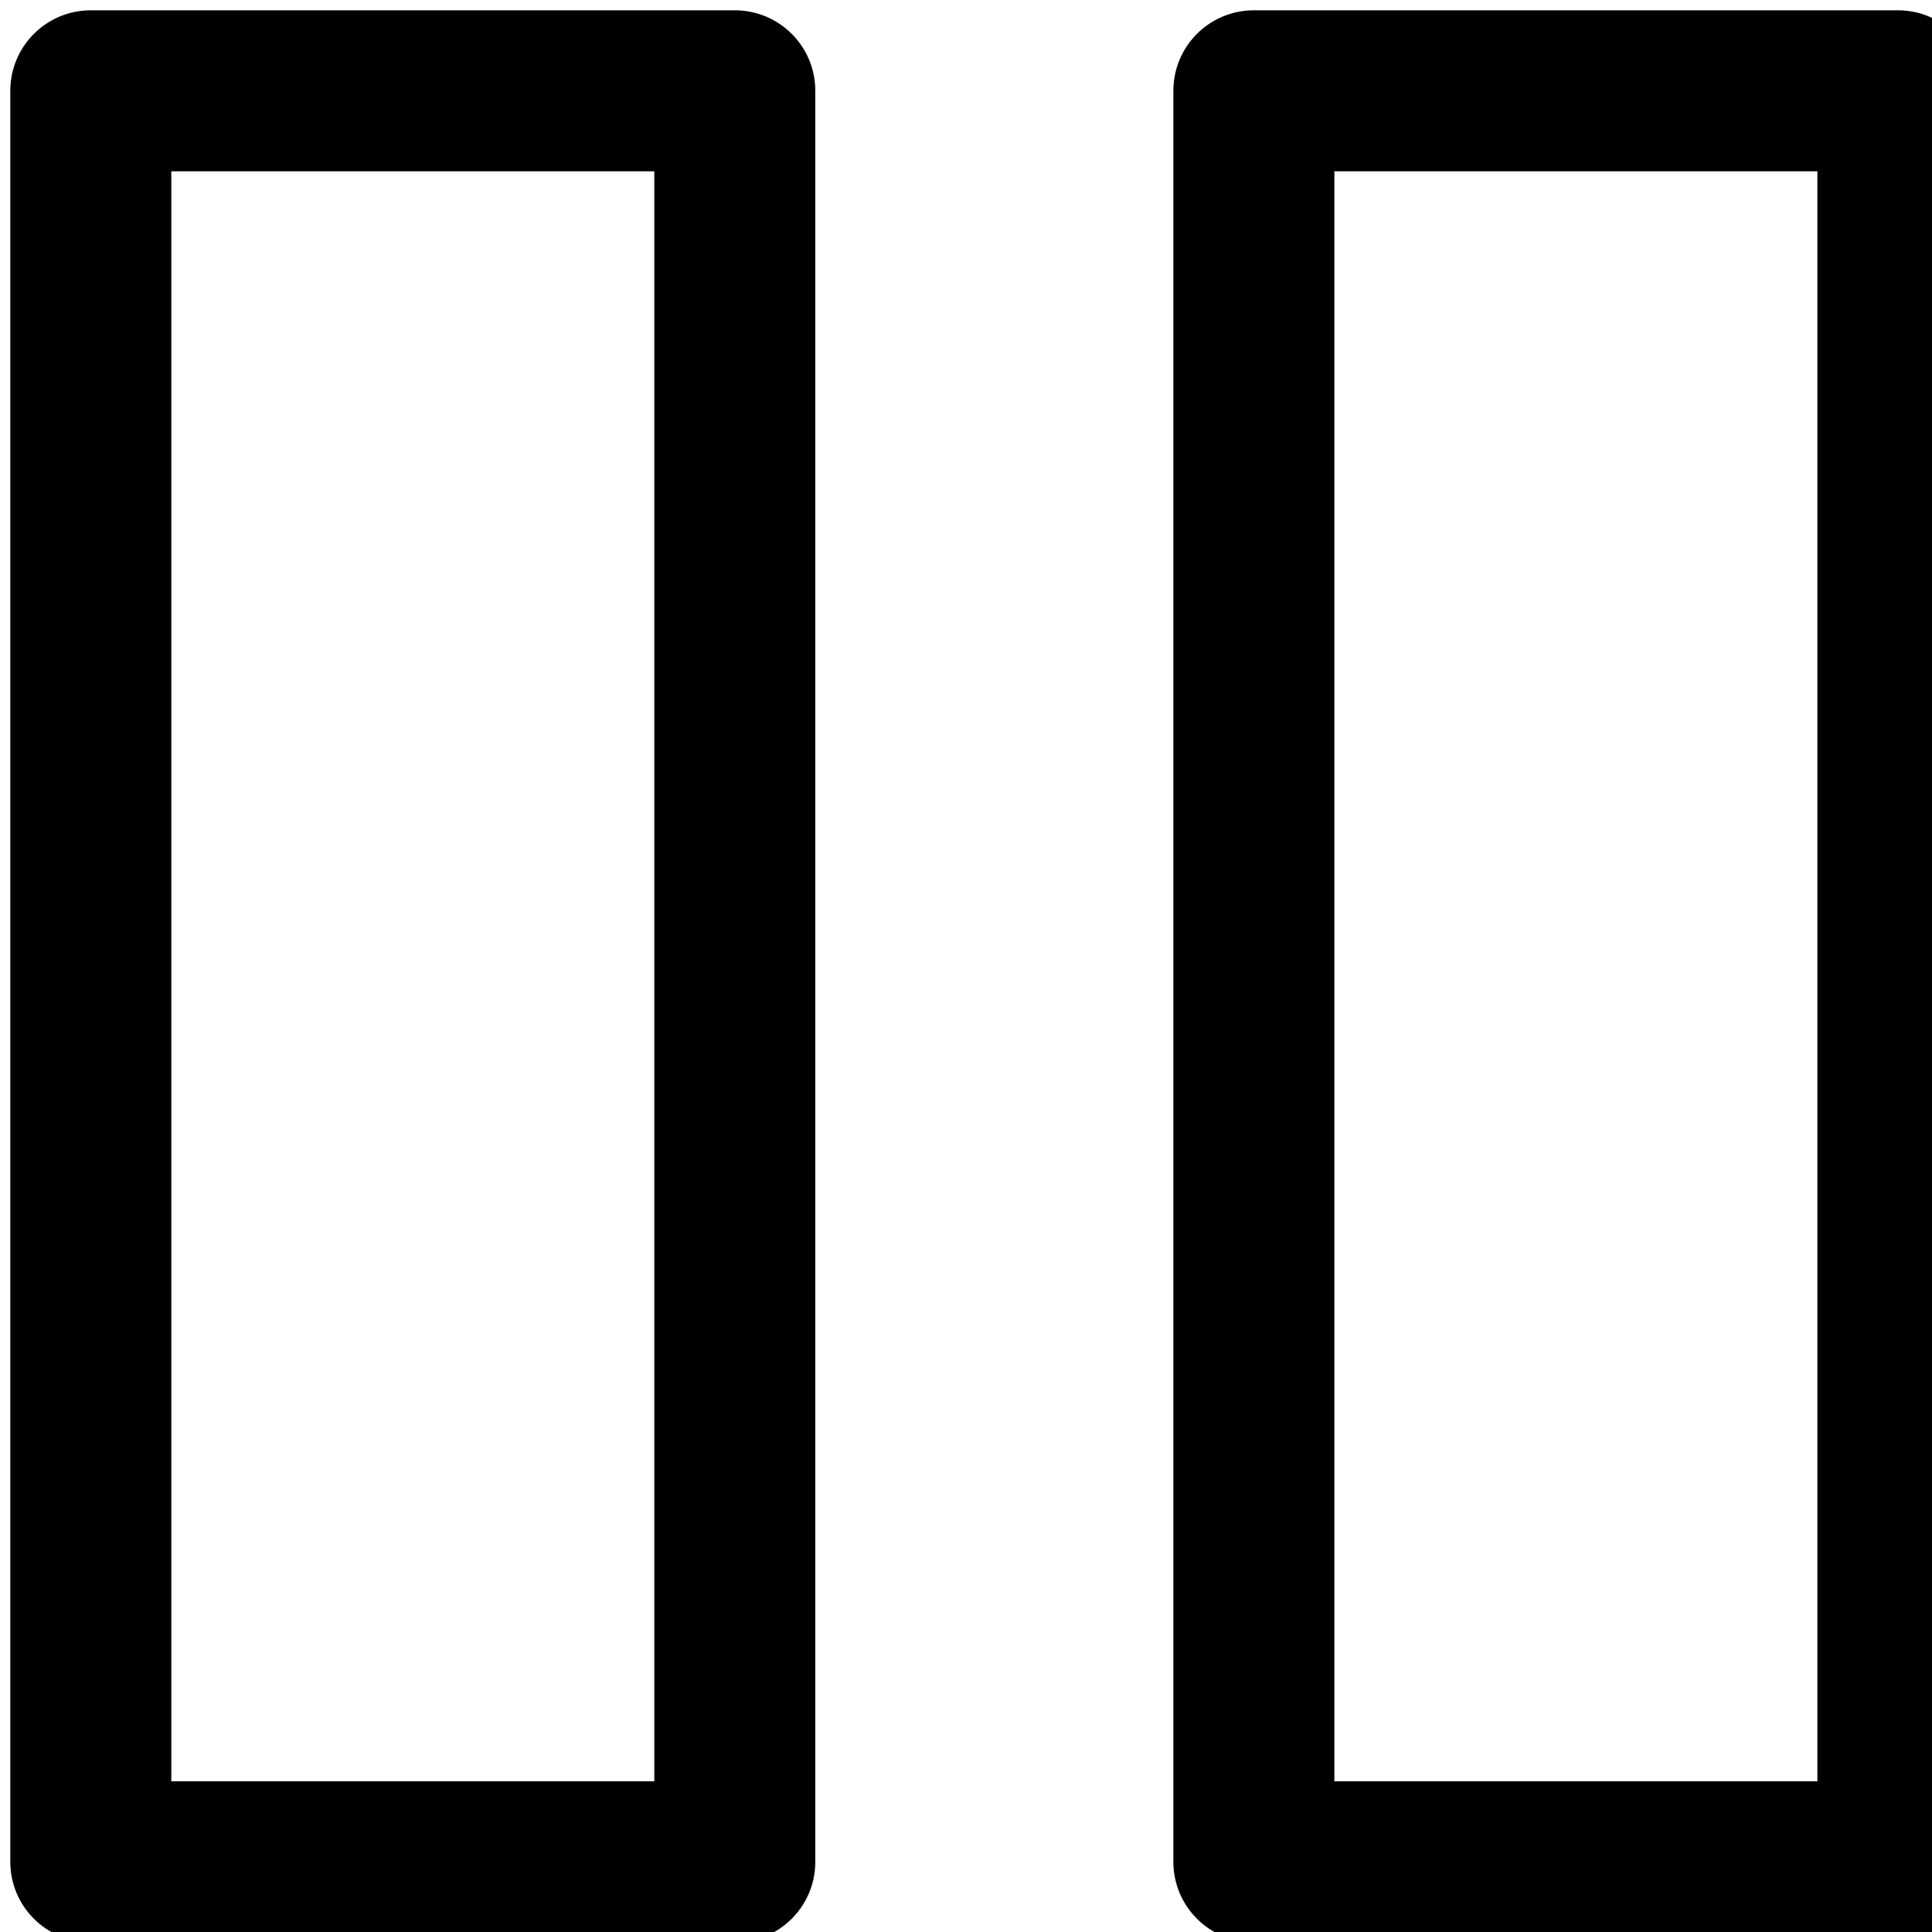 <svg id="Capa_1" enable-background="new 0 0 374.999 374.999" height="512" viewBox="0 0 374.999 374.999" width="512" xmlns="http://www.w3.org/2000/svg"><path id="path-1" d="m359.374 374.999h-125c-8.636 0-15.625-6.989-15.625-15.625v-343.749c.001-8.636 6.989-15.625 15.626-15.625h125c8.636 0 15.625 6.989 15.625 15.625v343.749c-.001 8.637-6.989 15.625-15.626 15.625zm-109.374-31.25h93.75v-312.499h-93.75z" transform="translate(9 2)"/><path id="path-1_1_" d="m140.625 374.999h-125c-8.636 0-15.625-6.988-15.625-15.625v-343.749c0-8.636 6.989-15.625 15.625-15.625h125c8.636 0 15.625 6.989 15.625 15.625v343.749c0 8.637-6.989 15.625-15.625 15.625zm-109.375-31.25h93.75v-312.499h-93.75z" transform="translate(2 2)"/></svg>